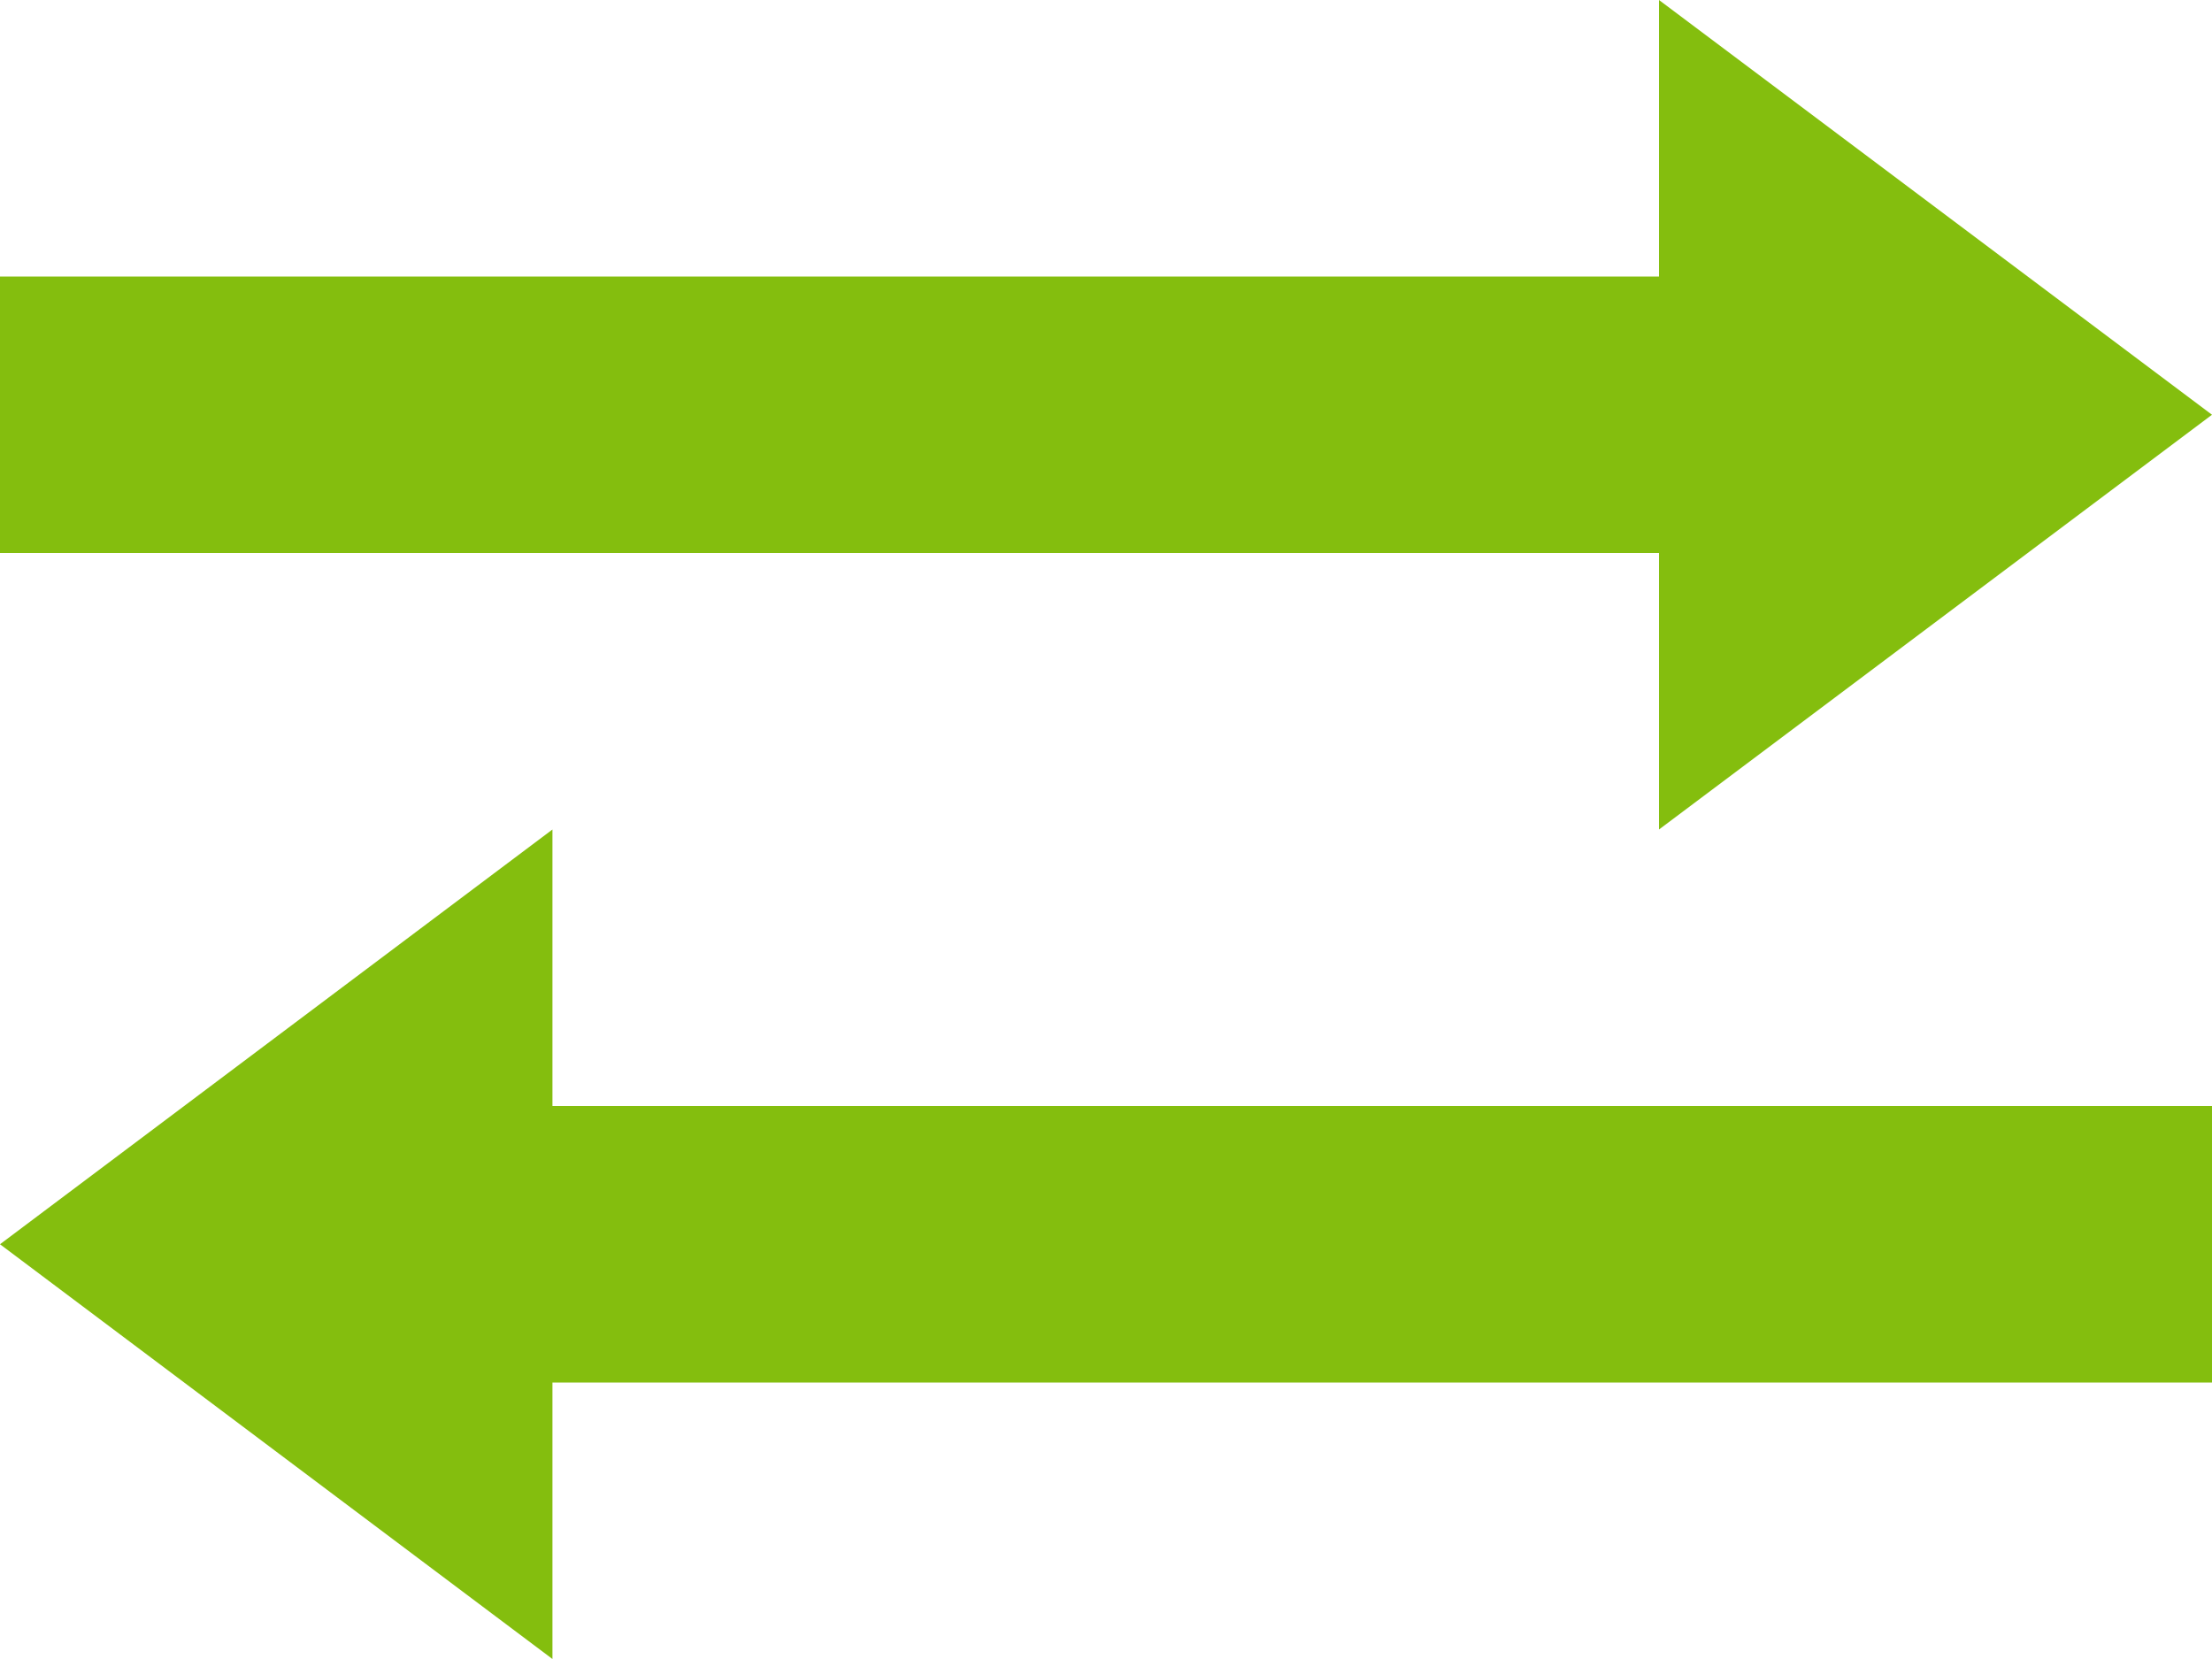 <?xml version="1.0" encoding="UTF-8" standalone="no"?>
<!-- Generator: Adobe Illustrator 15.1.0, SVG Export Plug-In . SVG Version: 6.00 Build 0)  -->

<svg
   xmlns:dc="http://purl.org/dc/elements/1.1/"
   xmlns:cc="http://creativecommons.org/ns#"
   xmlns:rdf="http://www.w3.org/1999/02/22-rdf-syntax-ns#"
   xmlns:svg="http://www.w3.org/2000/svg"
   xmlns="http://www.w3.org/2000/svg"
   xmlns:sodipodi="http://sodipodi.sourceforge.net/DTD/sodipodi-0.dtd"
   xmlns:inkscape="http://www.inkscape.org/namespaces/inkscape"
   version="1.1"
   x="0px"
   y="0px"
   width="32px"
   height="24px"
   viewBox="0 0 32 24"
   style="enable-background:new 0 0 32 24;"
   xml:space="preserve"
   id="svg2"
   inkscape:version="0.48.4 r9939"
   sodipodi:docname="transfer.svg"><defs
   id="defs14" /><sodipodi:namedview
   pagecolor="#ffffff"
   bordercolor="#666666"
   borderopacity="1"
   objecttolerance="10"
   gridtolerance="10"
   guidetolerance="10"
   inkscape:pageopacity="0"
   inkscape:pageshadow="2"
   inkscape:window-width="678"
   inkscape:window-height="480"
   id="namedview12"
   showgrid="false"
   inkscape:zoom="9.8333333"
   inkscape:cx="16"
   inkscape:cy="12"
   inkscape:window-x="0"
   inkscape:window-y="0"
   inkscape:window-maximized="0"
   inkscape:current-layer="svg2" />
<g
   id="Layer_1">
</g>
<g
   id="transfer"
   style="fill:#84be0e;fill-opacity:1">
	<g
   id="g6"
   style="fill:#84be0e;fill-opacity:1">
		<polygon
   style="fill:#84be0e;fill-opacity:1"
   points="32,20 7.992,20 7.992,24 0,18 7.992,12 7.992,16 32,16   "
   id="polygon8" />
		<polygon
   style="fill:#84be0e;fill-opacity:1"
   points="0,8 24,8 24,12 32,6 24,0 24,4 0,4   "
   id="polygon10" />
	</g>
</g>
</svg>